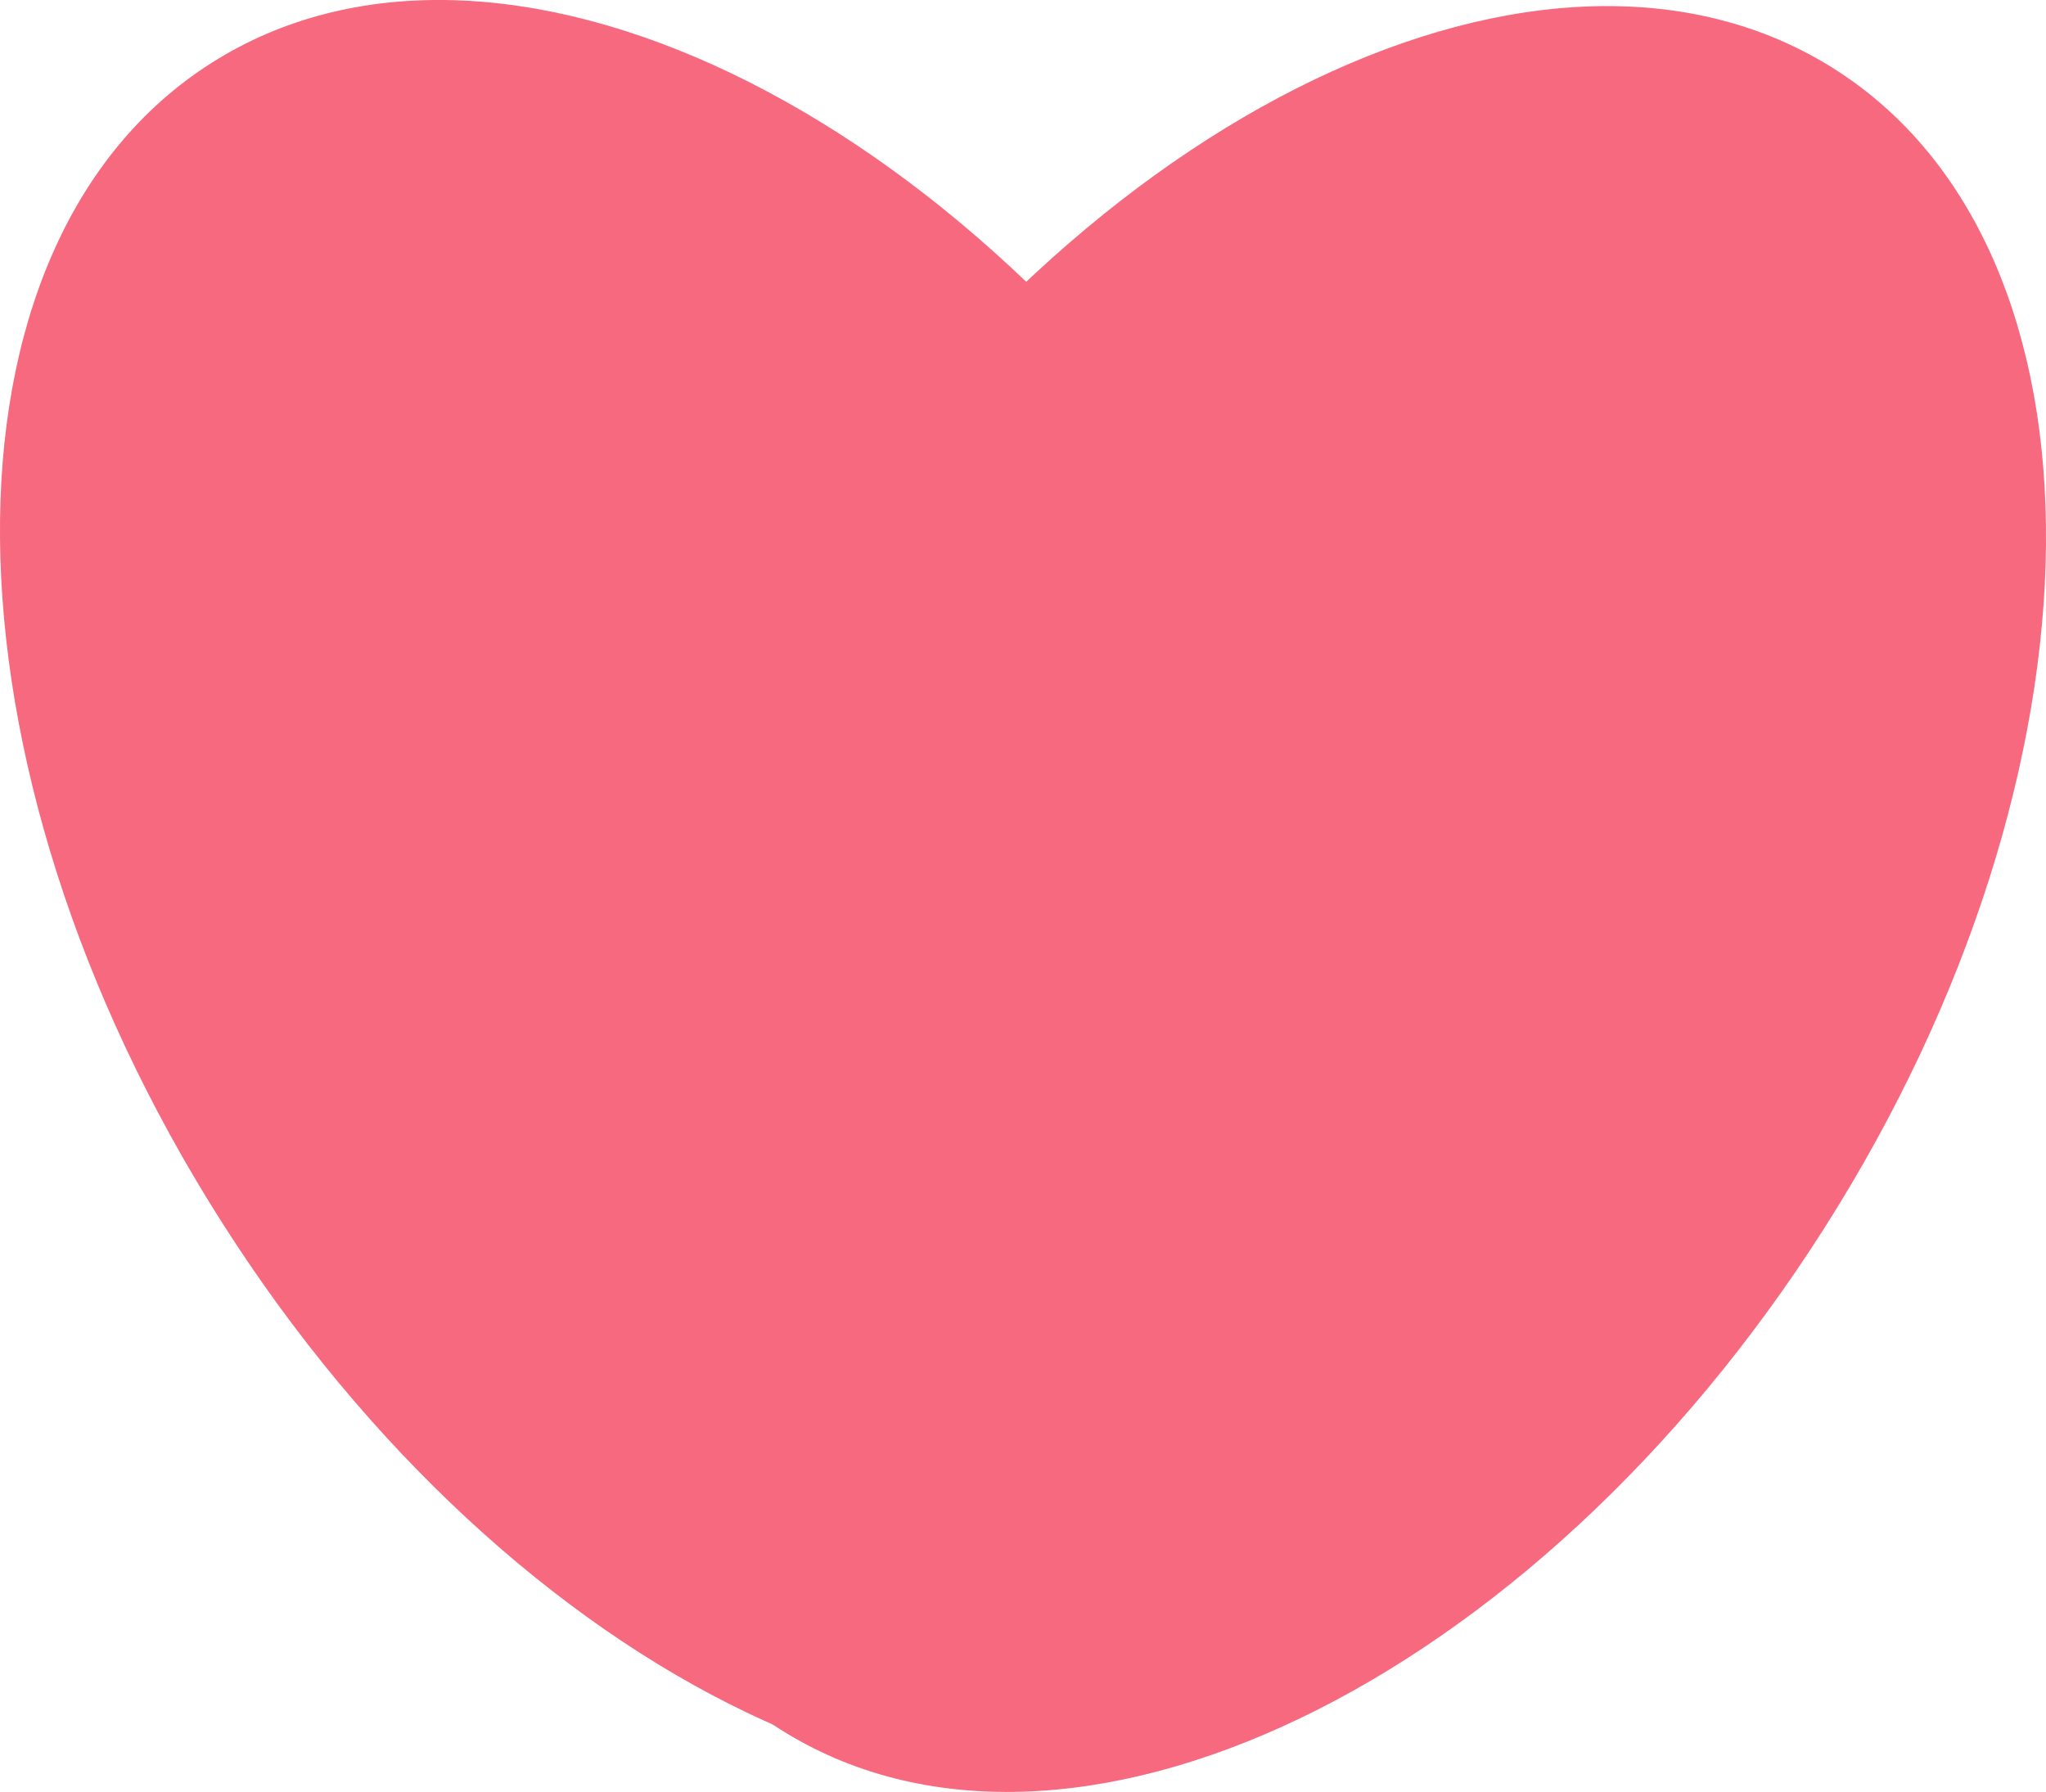 <svg version="1.1" xmlns="http://www.w3.org/2000/svg" xmlns:xlink="http://www.w3.org/1999/xlink" width="43.104" height="37.759" viewBox="0,0,43.104,37.759"><g transform="translate(-218.448,-161.121)"><g data-paper-data="{&quot;isPaintingLayer&quot;:true}" fill="#f6697e" fill-rule="nonzero" stroke="none" stroke-width="0" stroke-linecap="butt" stroke-linejoin="miter" stroke-miterlimit="10" stroke-dasharray="" stroke-dashoffset="0" style="mix-blend-mode: normal"><path d="M244.917,173.007c6.138,9.658 6.233,20.589 0.212,24.415c-6.021,3.826 -15.877,-0.901 -22.015,-10.559c-6.138,-9.658 -6.233,-20.589 -0.212,-24.415c6.021,-3.826 15.877,0.901 22.015,10.559z"/><path d="M257.098,162.577c6.021,3.826 5.926,14.757 -0.212,24.415c-6.138,9.658 -15.994,14.386 -22.015,10.559c-6.021,-3.826 -5.926,-14.757 0.212,-24.415c6.138,-9.658 15.994,-14.386 22.015,-10.559z" data-paper-data="{&quot;index&quot;:null}"/></g></g></svg>